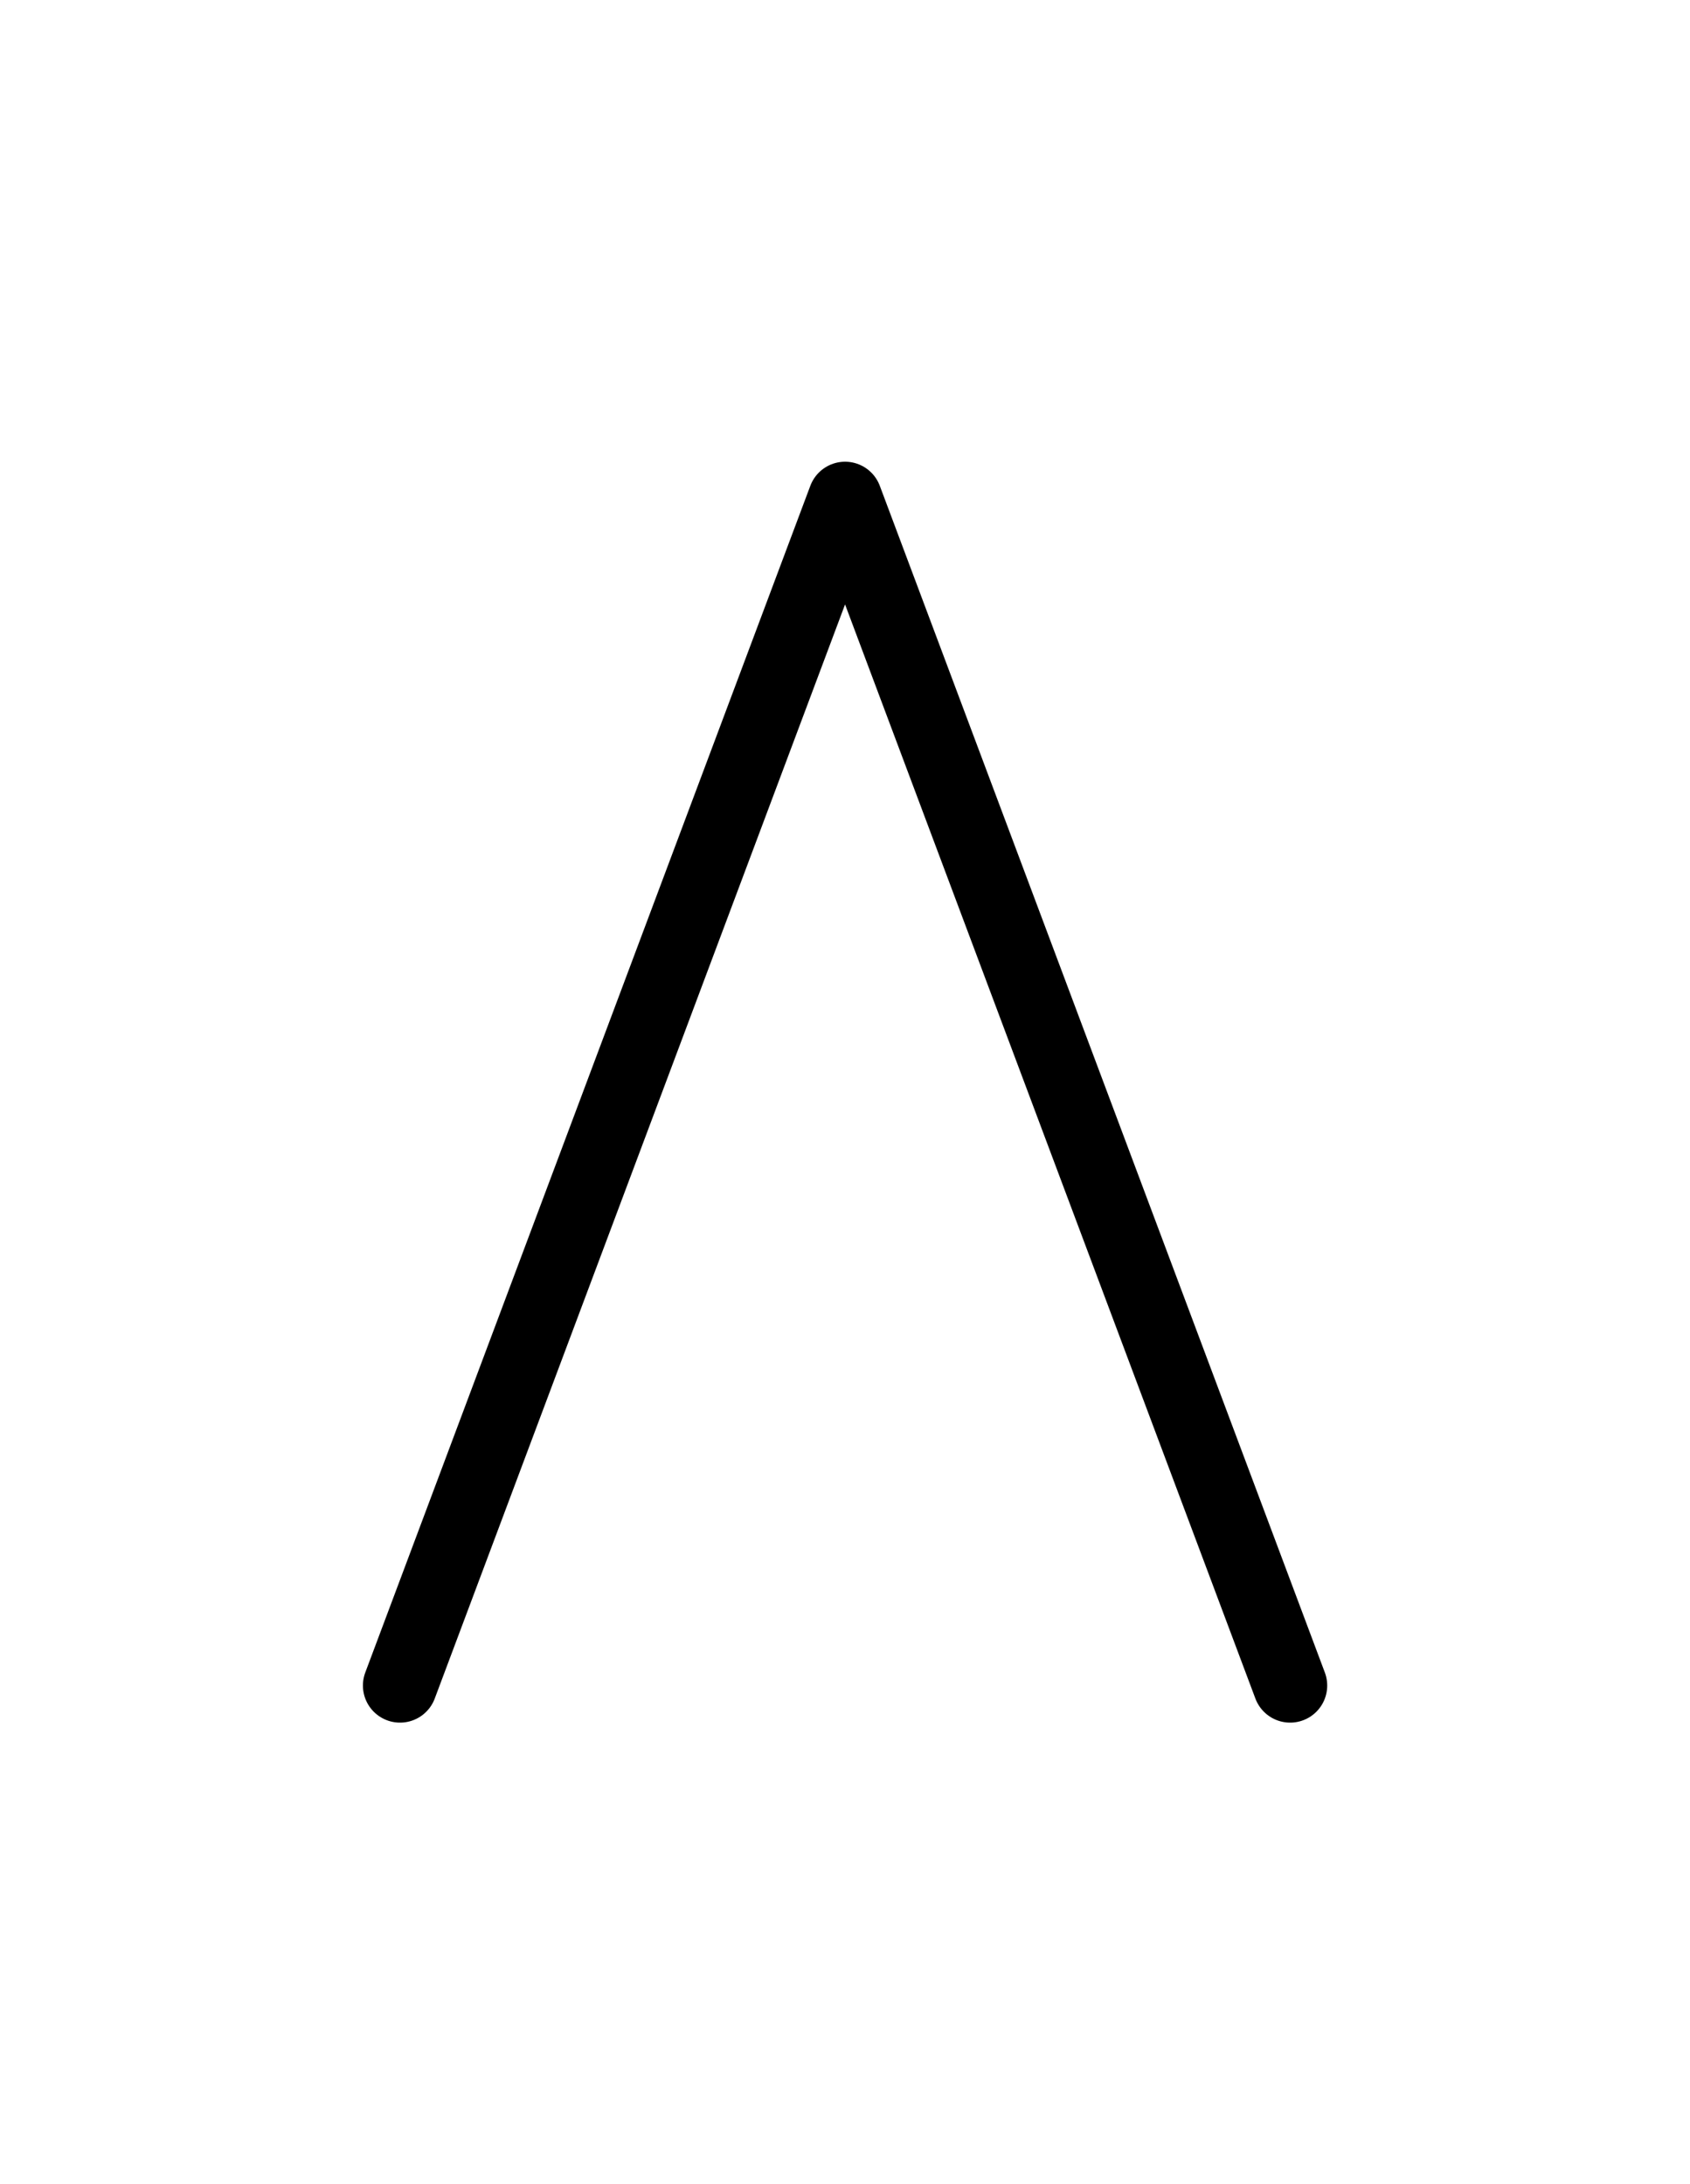 <?xml version="1.0" encoding="utf-8" standalone="no"?>
<!-- Generated by Therion 6.2.1 (2024-03-20) -->
<!DOCTYPE svg PUBLIC "-//W3C//DTD SVG 1.1//EN" "http://www.w3.org/Graphics/SVG/1.1/DTD/svg11.dtd">
<svg width="0.482cm" height="0.623cm" viewBox="-6.835 -8.835 13.669 17.669" xmlns="http://www.w3.org/2000/svg" xmlns:xlink="http://www.w3.org/1999/xlink">
<defs>
<g id="F_aaaaaaa_renders/speleothems/raft-cone.svg">
</g>
<g id="G_aaaaaaa_renders/speleothems/raft-cone.svg">
</g>
<g id="B_aaaaaaa_renders/speleothems/raft-cone.svg">
</g>
<g id="I_aaaaaaa_renders/speleothems/raft-cone.svg">
</g>
<g id="E_aaaaaaa_renders/speleothems/raft-cone.svg">
<path fill="none" stroke="#000000" stroke-width="0.600" d="M0.400 1.200L4.000 10.800L7.600 1.200" />
</g>
<g id="X_aaaaaaa_renders/speleothems/raft-cone.svg">
</g>
<clipPath id="clip_viewBox">
<path d="M-6.835 -8.835L6.835 -8.835L6.835 8.835L-6.835 8.835z" />
</clipPath>
</defs>
<g transform="scale(1,-1)" fill="#000000" stroke="#000000" stroke-linecap="round" stroke-linejoin="round" stroke-miterlimit="10" fill-rule="evenodd" clip-rule="evenodd" clip-path="url(#clip_viewBox)">
<use x="-4.000" y="-6.000" xlink:href="#E_aaaaaaa_renders/speleothems/raft-cone.svg" />
</g>
</svg>

